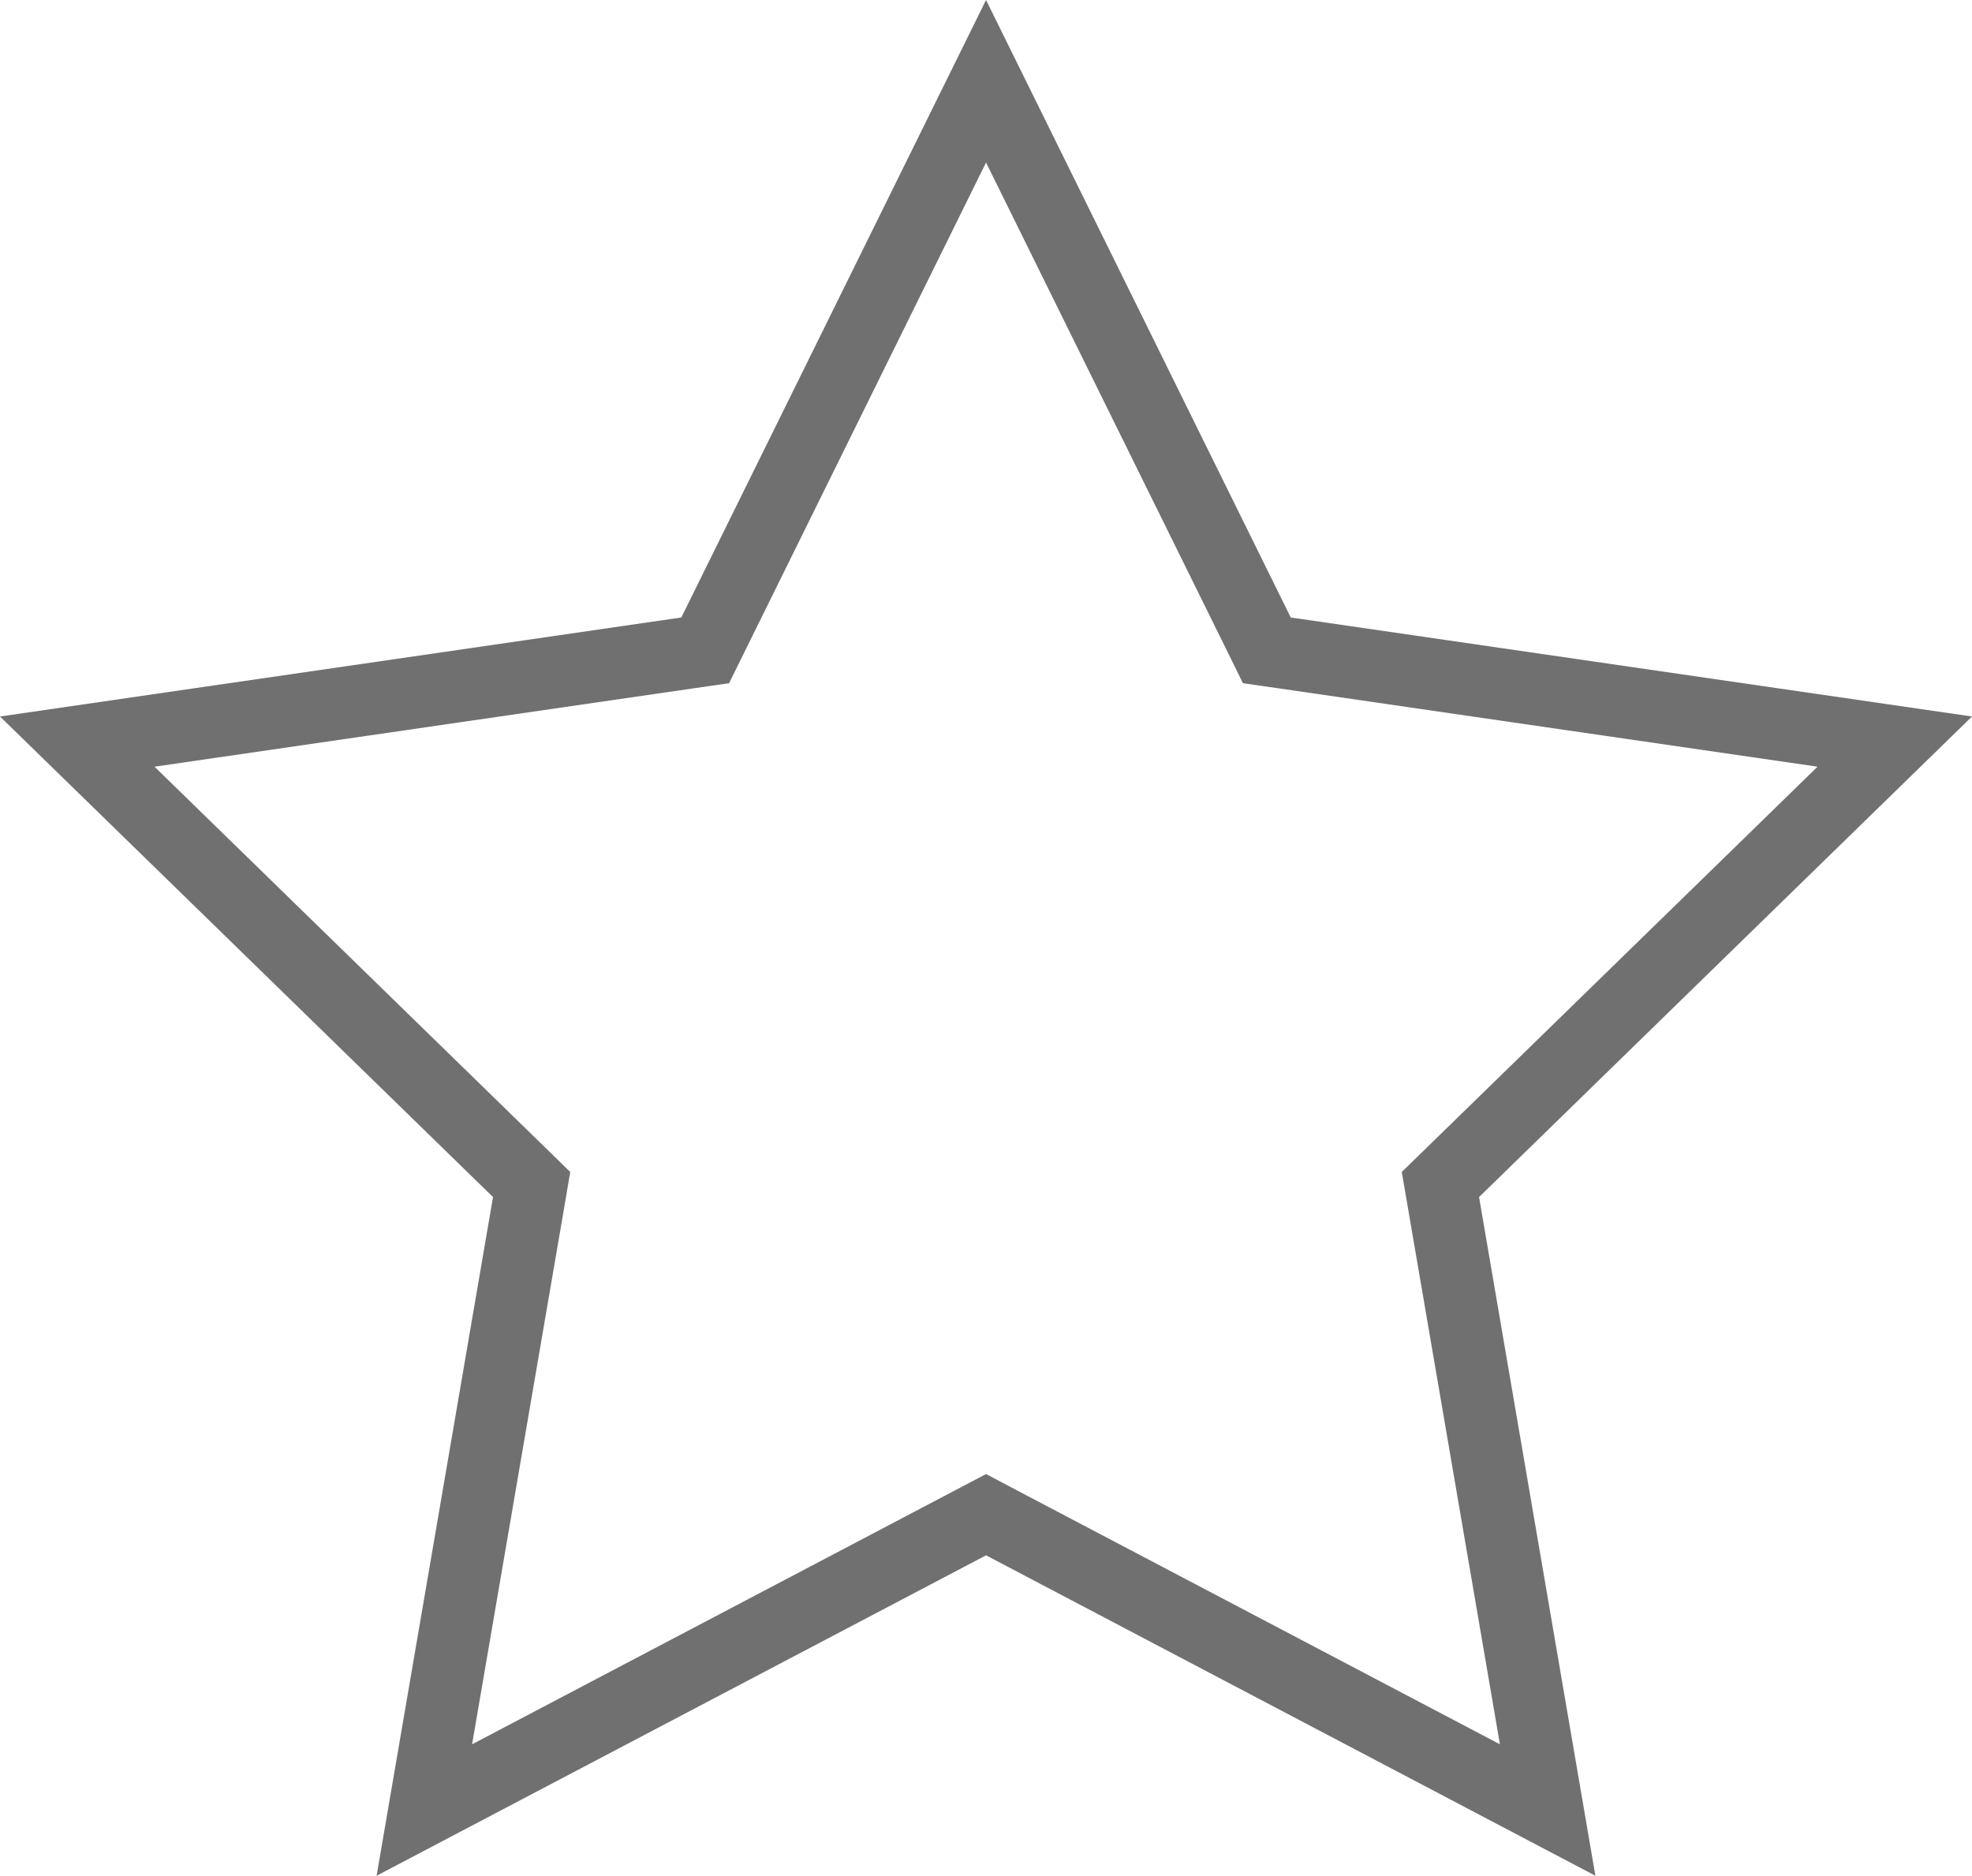 <svg xmlns="http://www.w3.org/2000/svg" width="27.427" height="26.085" viewBox="0 0 27.427 26.085">
  <g id="outline_star" data-name="outline star" transform="translate(-0.377 125)" fill="none">
    <path d="M14.091-103.371,5.615-98.915l1.619-9.438L.377-115.036l9.476-1.377L14.091-125l4.238,8.587,9.476,1.377-6.857,6.684,1.619,9.438Z" stroke="none"/>
    <path d="M 21.238 -100.743 L 19.962 -108.184 L 19.873 -108.702 L 20.25 -109.069 L 25.656 -114.338 L 18.185 -115.424 L 17.664 -115.499 L 17.432 -115.971 L 14.091 -122.74 L 10.75 -115.971 L 10.517 -115.499 L 9.997 -115.424 L 2.526 -114.338 L 7.932 -109.069 L 8.308 -108.702 L 8.22 -108.184 L 6.943 -100.743 L 13.625 -104.256 L 14.091 -104.501 L 14.556 -104.256 L 21.238 -100.743 M 22.566 -98.915 L 14.091 -103.371 L 5.615 -98.915 L 7.234 -108.353 L 0.377 -115.036 L 9.853 -116.413 L 14.091 -125 L 18.329 -116.413 L 27.804 -115.036 L 20.948 -108.353 L 22.566 -98.915 Z" stroke="none" fill="#707070"/>
  </g>
</svg>
